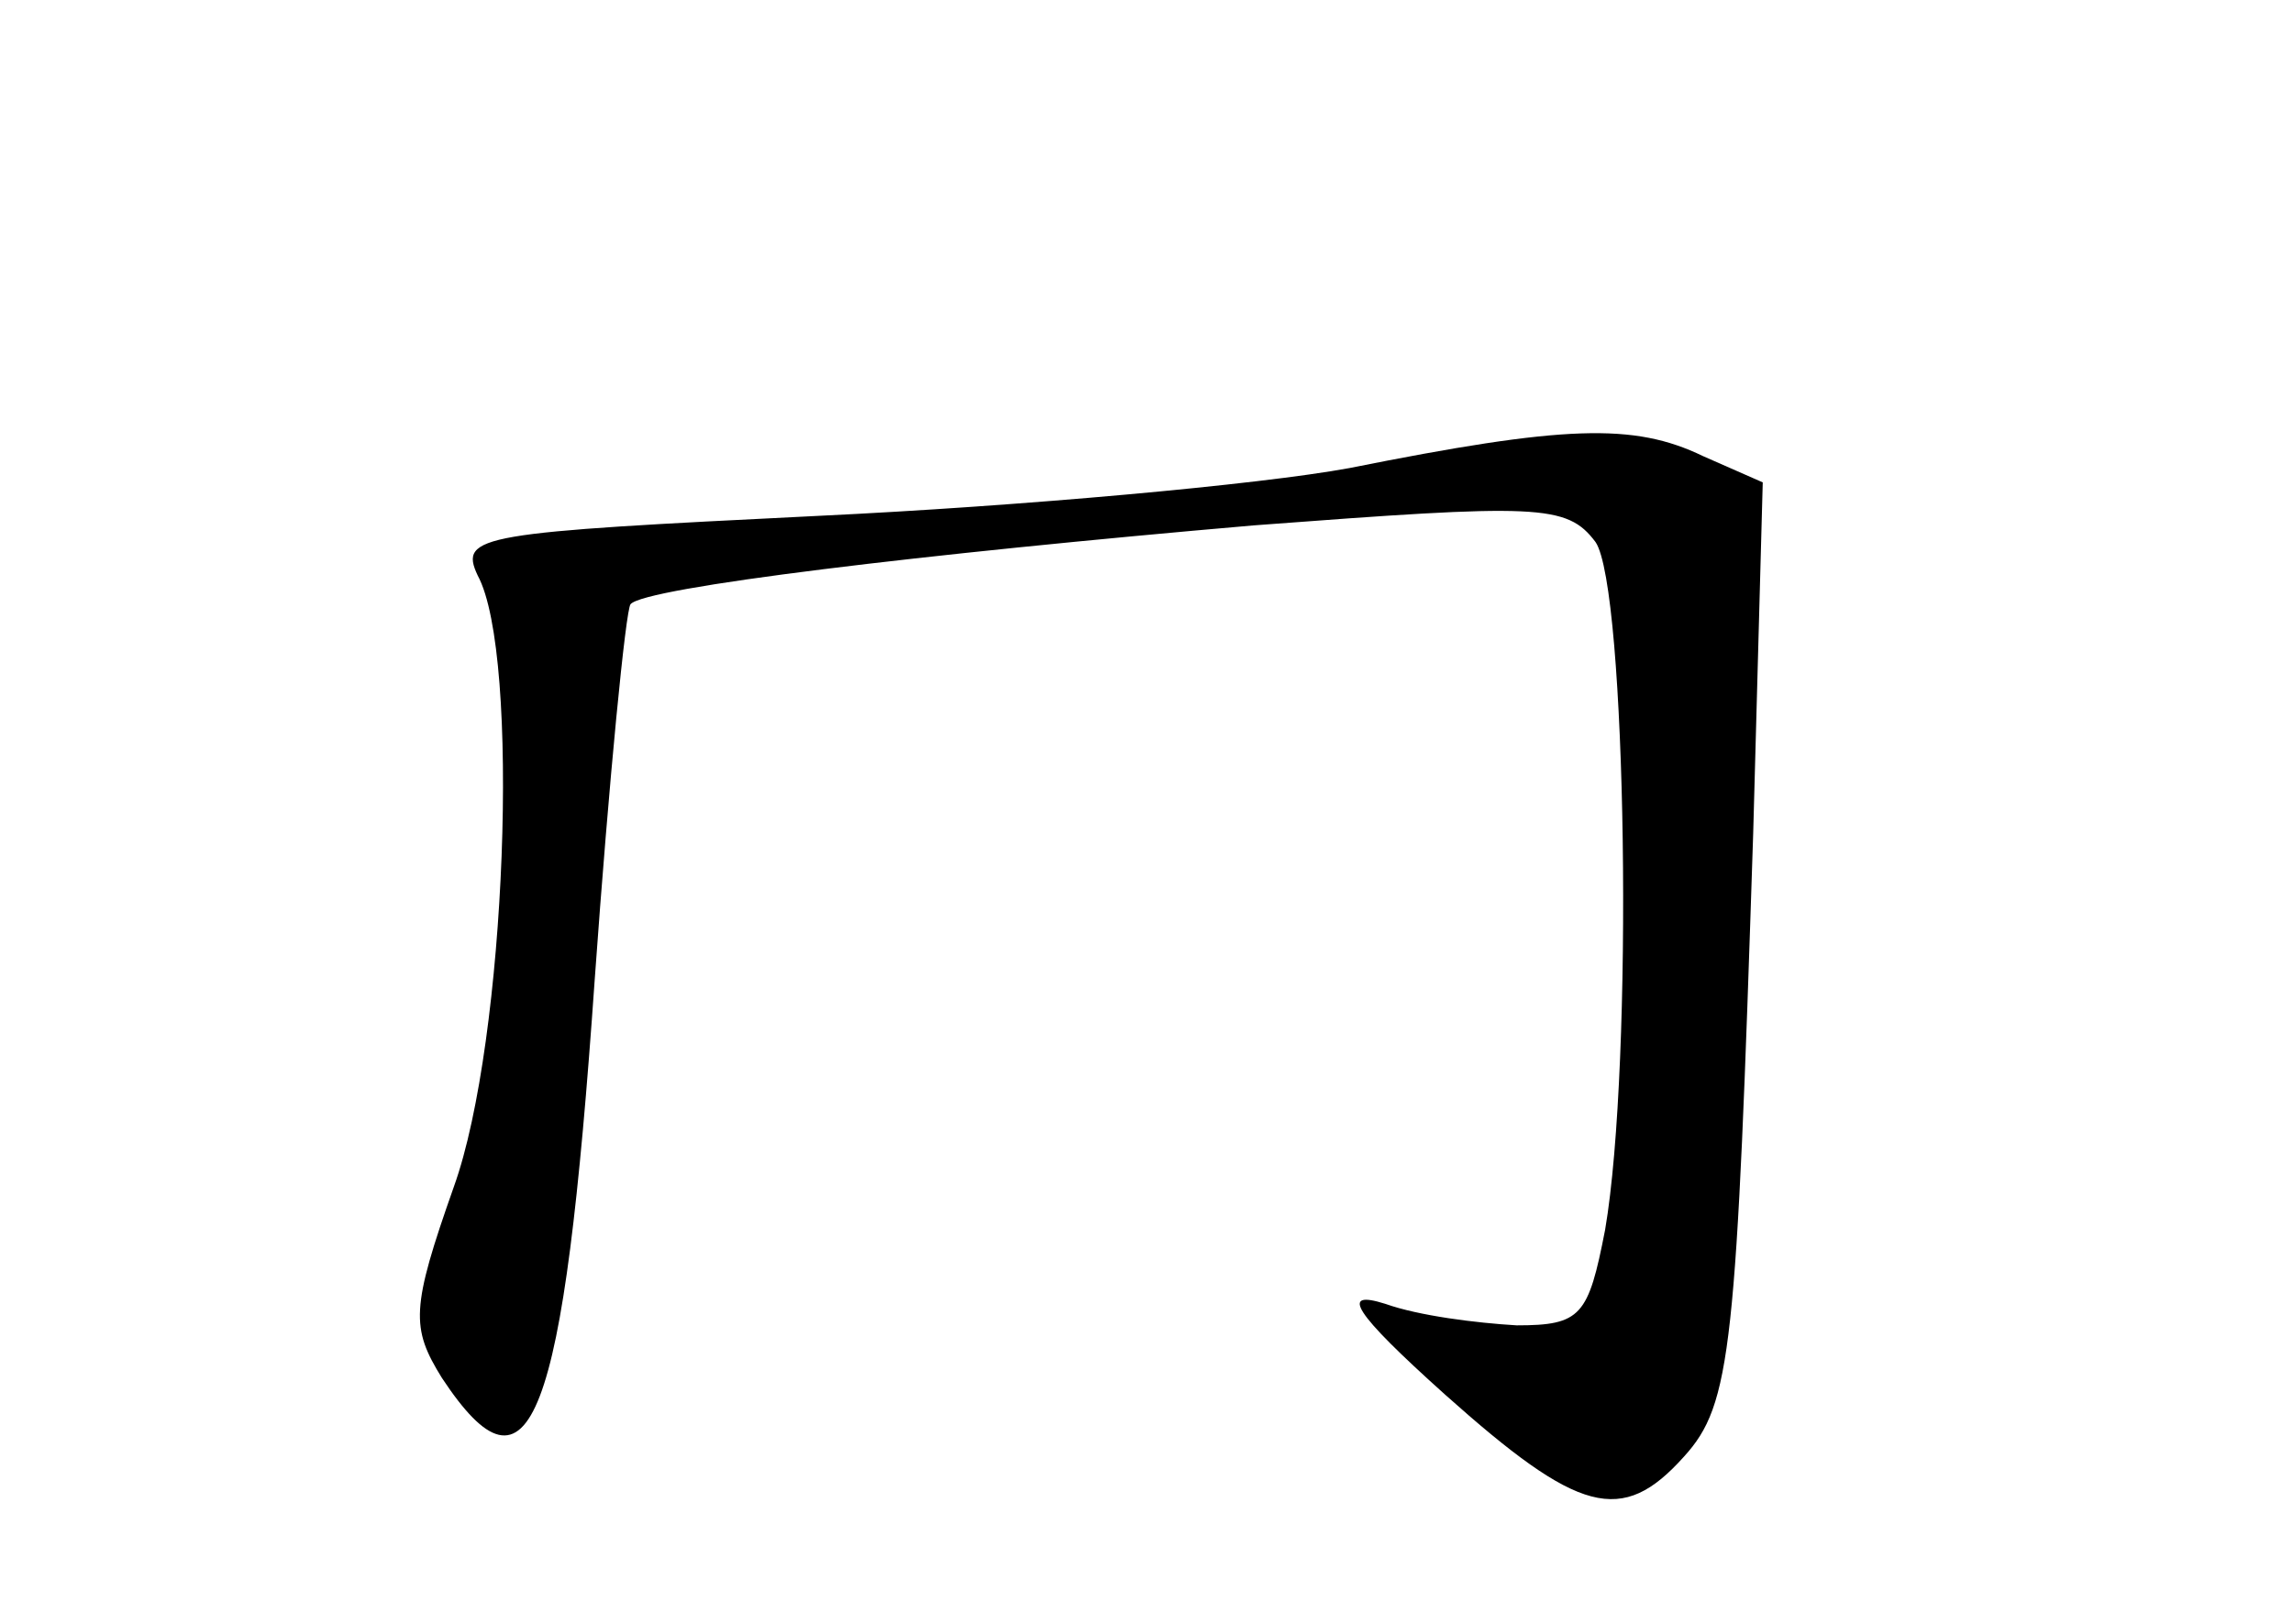 <?xml version="1.0" standalone="no"?>
<!DOCTYPE svg PUBLIC "-//W3C//DTD SVG 20010904//EN"
 "http://www.w3.org/TR/2001/REC-SVG-20010904/DTD/svg10.dtd">
<svg version="1.0" xmlns="http://www.w3.org/2000/svg"
 width="96pt" height="68pt" viewBox="0 0 96 68"
 preserveAspectRatio="xMidYMid meet">
<g transform="translate(0,68) scale(0.1,-0.1)"
fill="#000000" stroke="none">
<path d="M565 484 c-38 -7 -138 -16 -222 -20 -142 -7 -151 -8 -143 -25 18 -33
12 -195 -10 -256 -18 -51 -18 -59 -5 -80 37 -56 51 -20 64 167 6 84 13 155 15
157 6 7 122 21 261 33 119 9 131 9 143 -7 13 -19 16 -218 4 -288 -7 -36 -10
-40 -37 -40 -17 1 -41 4 -55 9 -19 6 -14 -3 25 -38 56 -50 74 -55 100 -26 20
22 22 45 29 261 l4 147 -25 11 c-29 14 -58 13 -148 -5z"/>
</g>
</svg>
